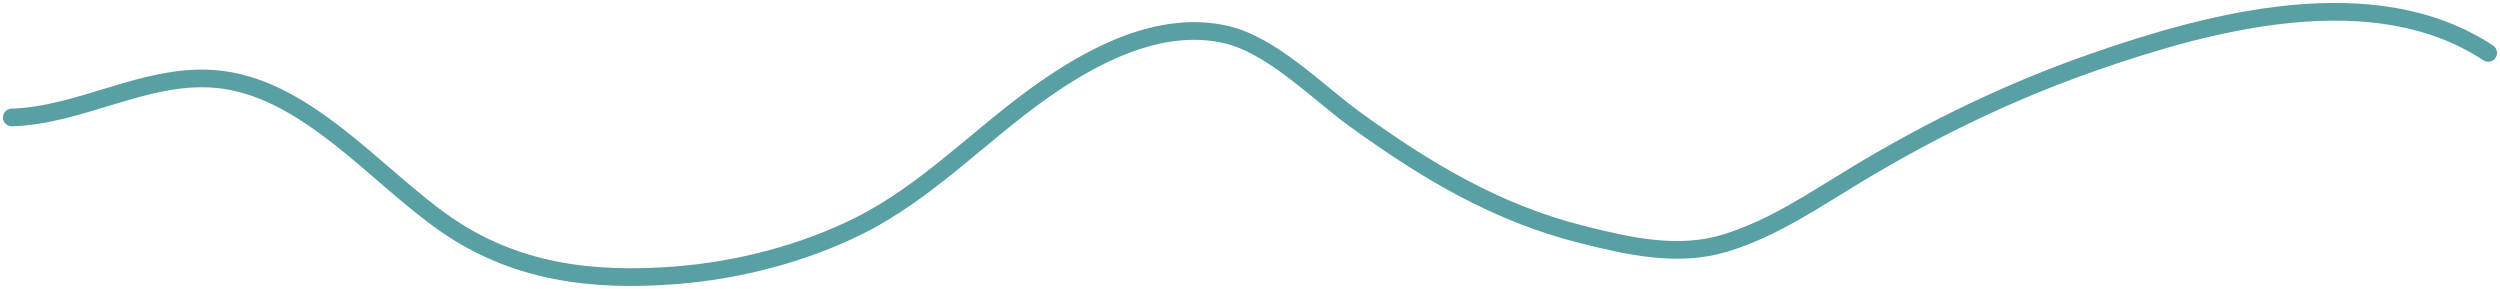 <svg width="424" height="49" viewBox="0 0 424 49" fill="none" xmlns="http://www.w3.org/2000/svg">
<path d="M2 19.924C13.724 19.555 24.471 12.536 36.197 13.372C51.578 14.468 63.51 29.59 75.401 37.896C87.201 46.137 100.245 47.8 114.51 46.694C125.161 45.869 136.183 43.039 145.731 38.27C157.245 32.52 166.217 22.889 176.622 15.525C185.283 9.395 196.689 3.325 207.843 5.837C215.722 7.611 223.483 15.667 229.76 20.205C241.82 28.924 253.691 36.084 268.302 39.768C276.207 41.76 284.614 43.683 292.628 41.218C300.794 38.707 307.552 34.017 314.78 29.659C327.683 21.879 340.833 15.498 355.117 10.517C374.996 3.586 402.657 -3.805 422 8.972" stroke="#58A0A3" stroke-width="3" stroke-linecap="round"/>
</svg>
